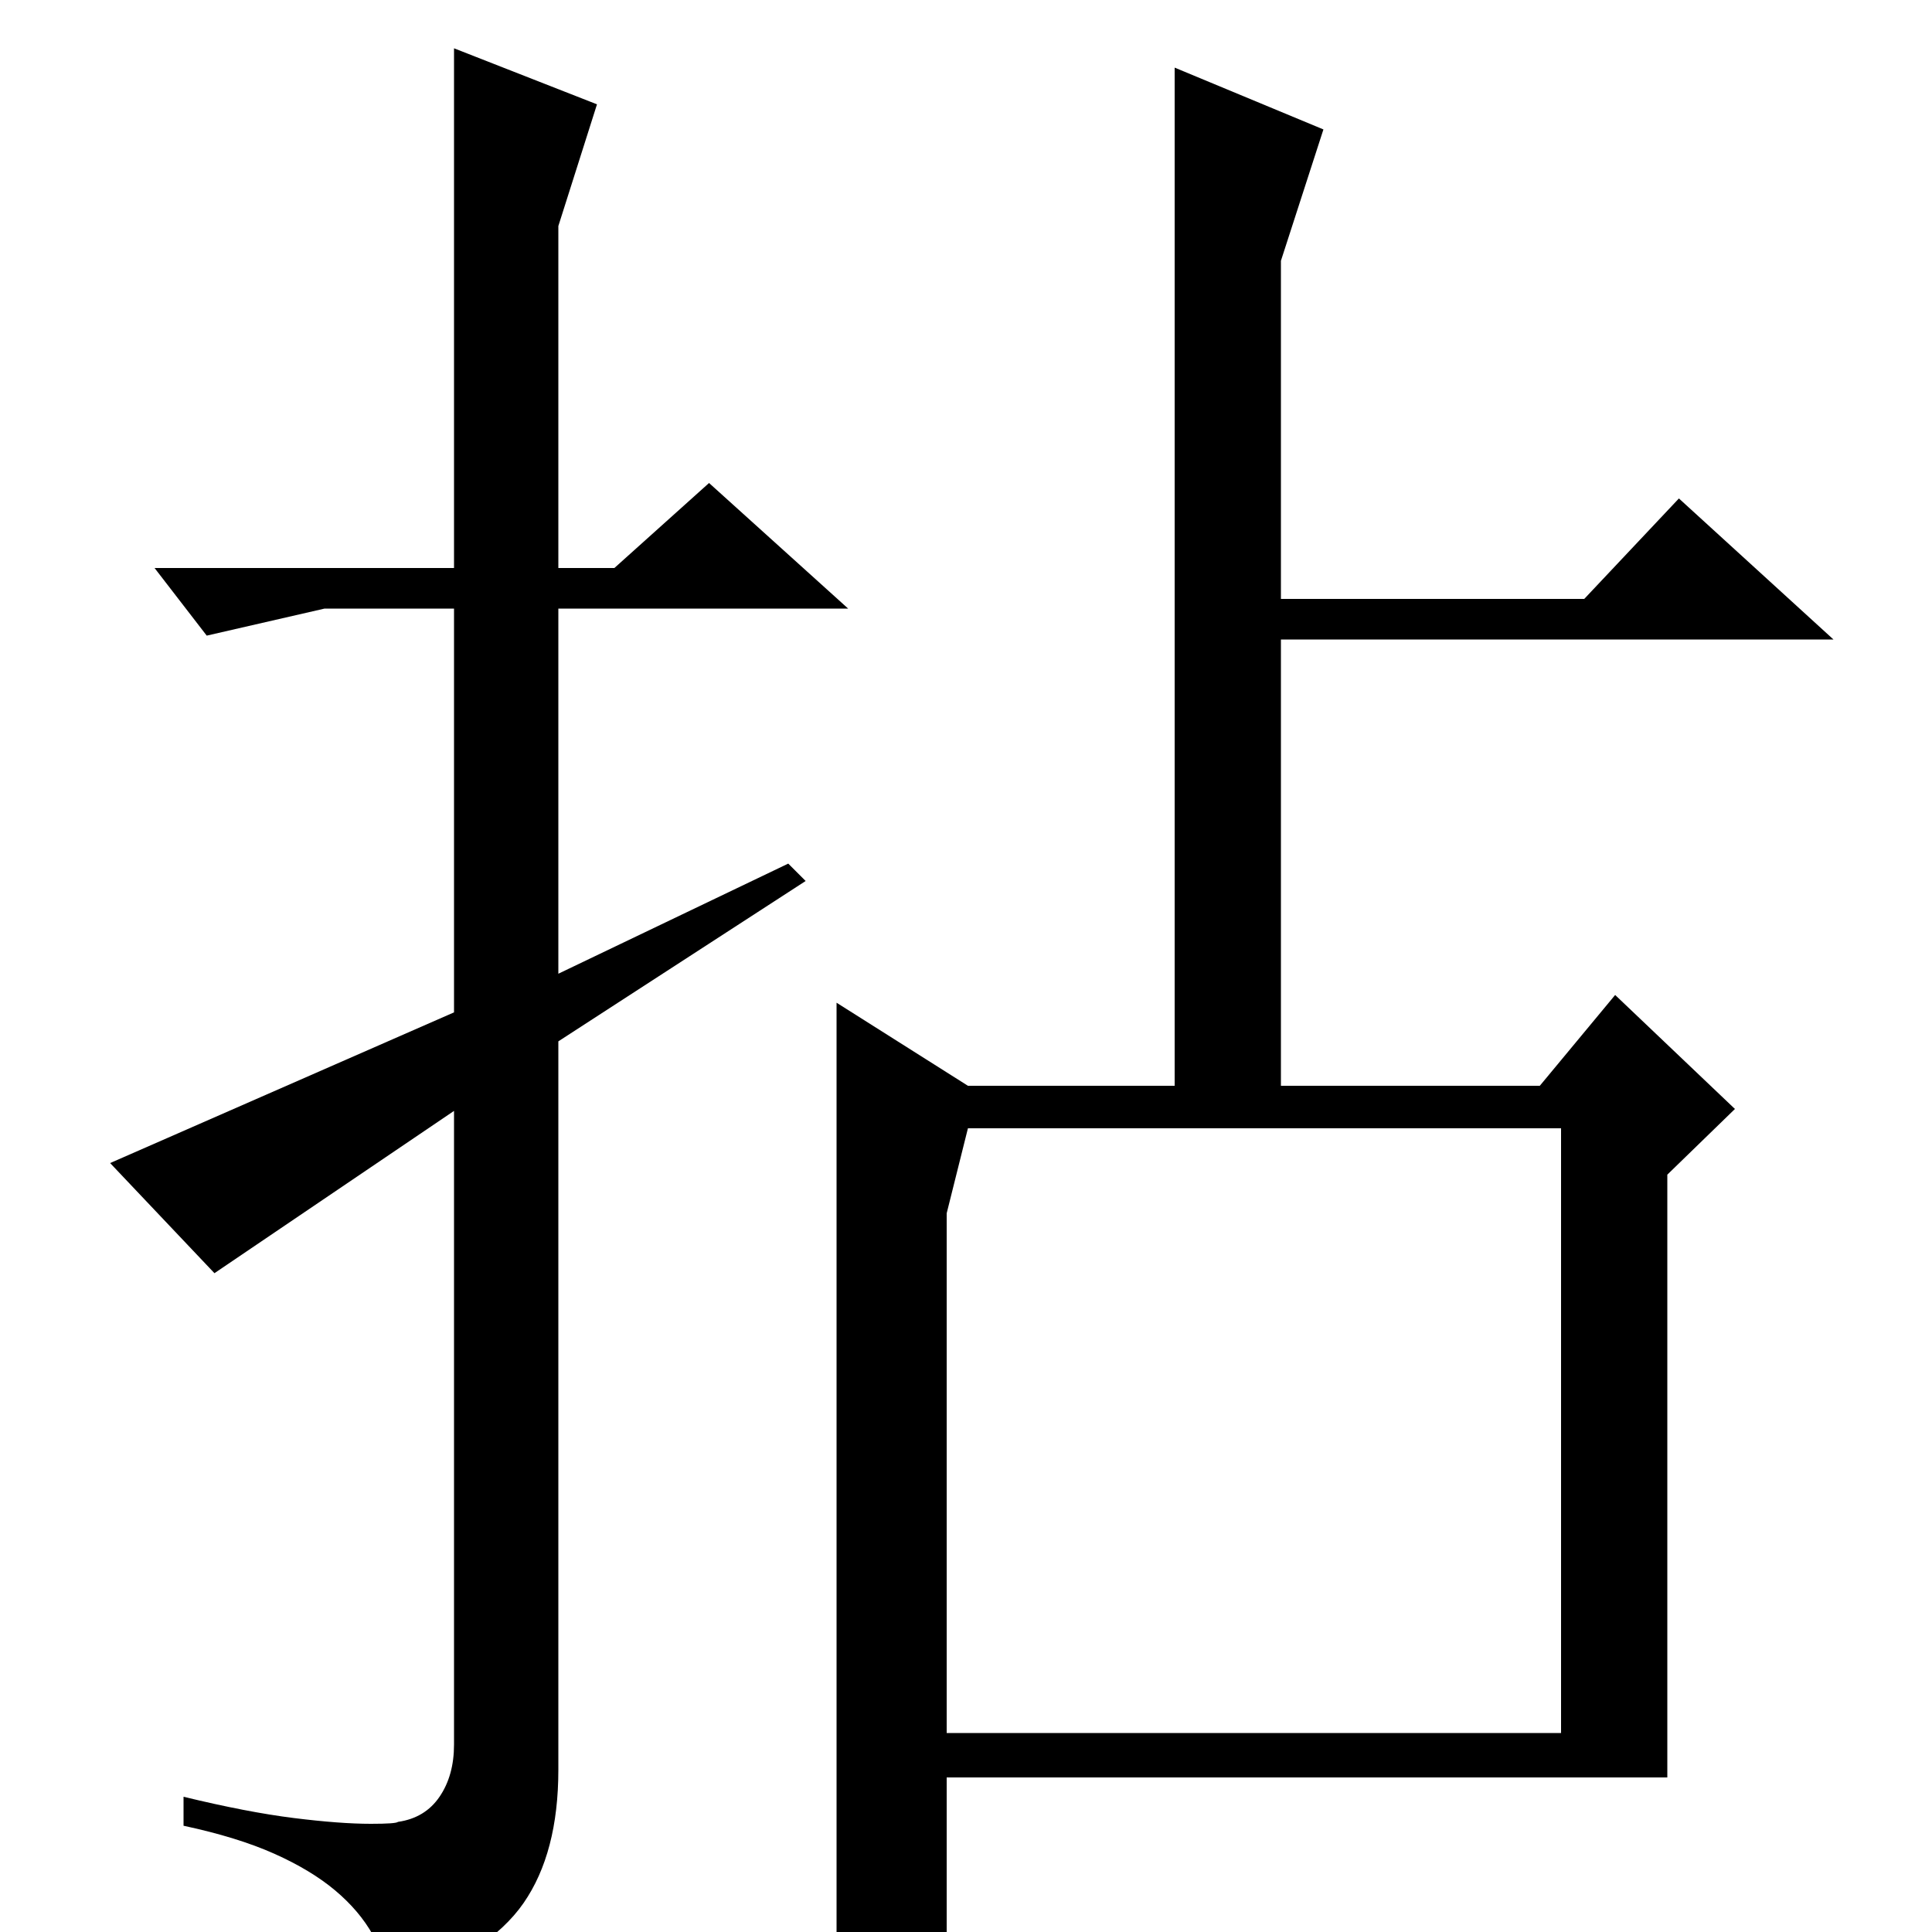 <?xml version="1.0" standalone="no"?>
<!DOCTYPE svg PUBLIC "-//W3C//DTD SVG 1.1//EN" "http://www.w3.org/Graphics/SVG/1.1/DTD/svg11.dtd" >
<svg xmlns="http://www.w3.org/2000/svg" xmlns:xlink="http://www.w3.org/1999/xlink" version="1.1" viewBox="0 -200 1000 1000">
  <g transform="matrix(1 0 0 -1 0 800)">
   <path fill="currentColor"
d="M863 80h-373v-82q-15 -10 -28.5 -18.5t-28.5 -9.5v511l68 -43h107v527l77 -32l-22 -68v-175h157l49 52l80 -73h-286v-231h134l39 47l62 -59l-35 -34v-312zM490 103h318v313h-307l-11 -44v-269zM289 461v-377q0 -43 -18 -69t-66 -44q-5 15 -12 27.5t-19.5 23t-31.5 19
t-47 14.5v15q33 -8 57 -11t40 -3q13 0 14 1q14 2 21.5 13t7.5 27v328l-124 -84l-54 57l178 78v209h-67l-61 -14l-27 35h155v269l74 -29l-20 -63v-177h29l49 44l72 -65h-150v-189l119 57l9 -9z" />
  </g>

</svg>
